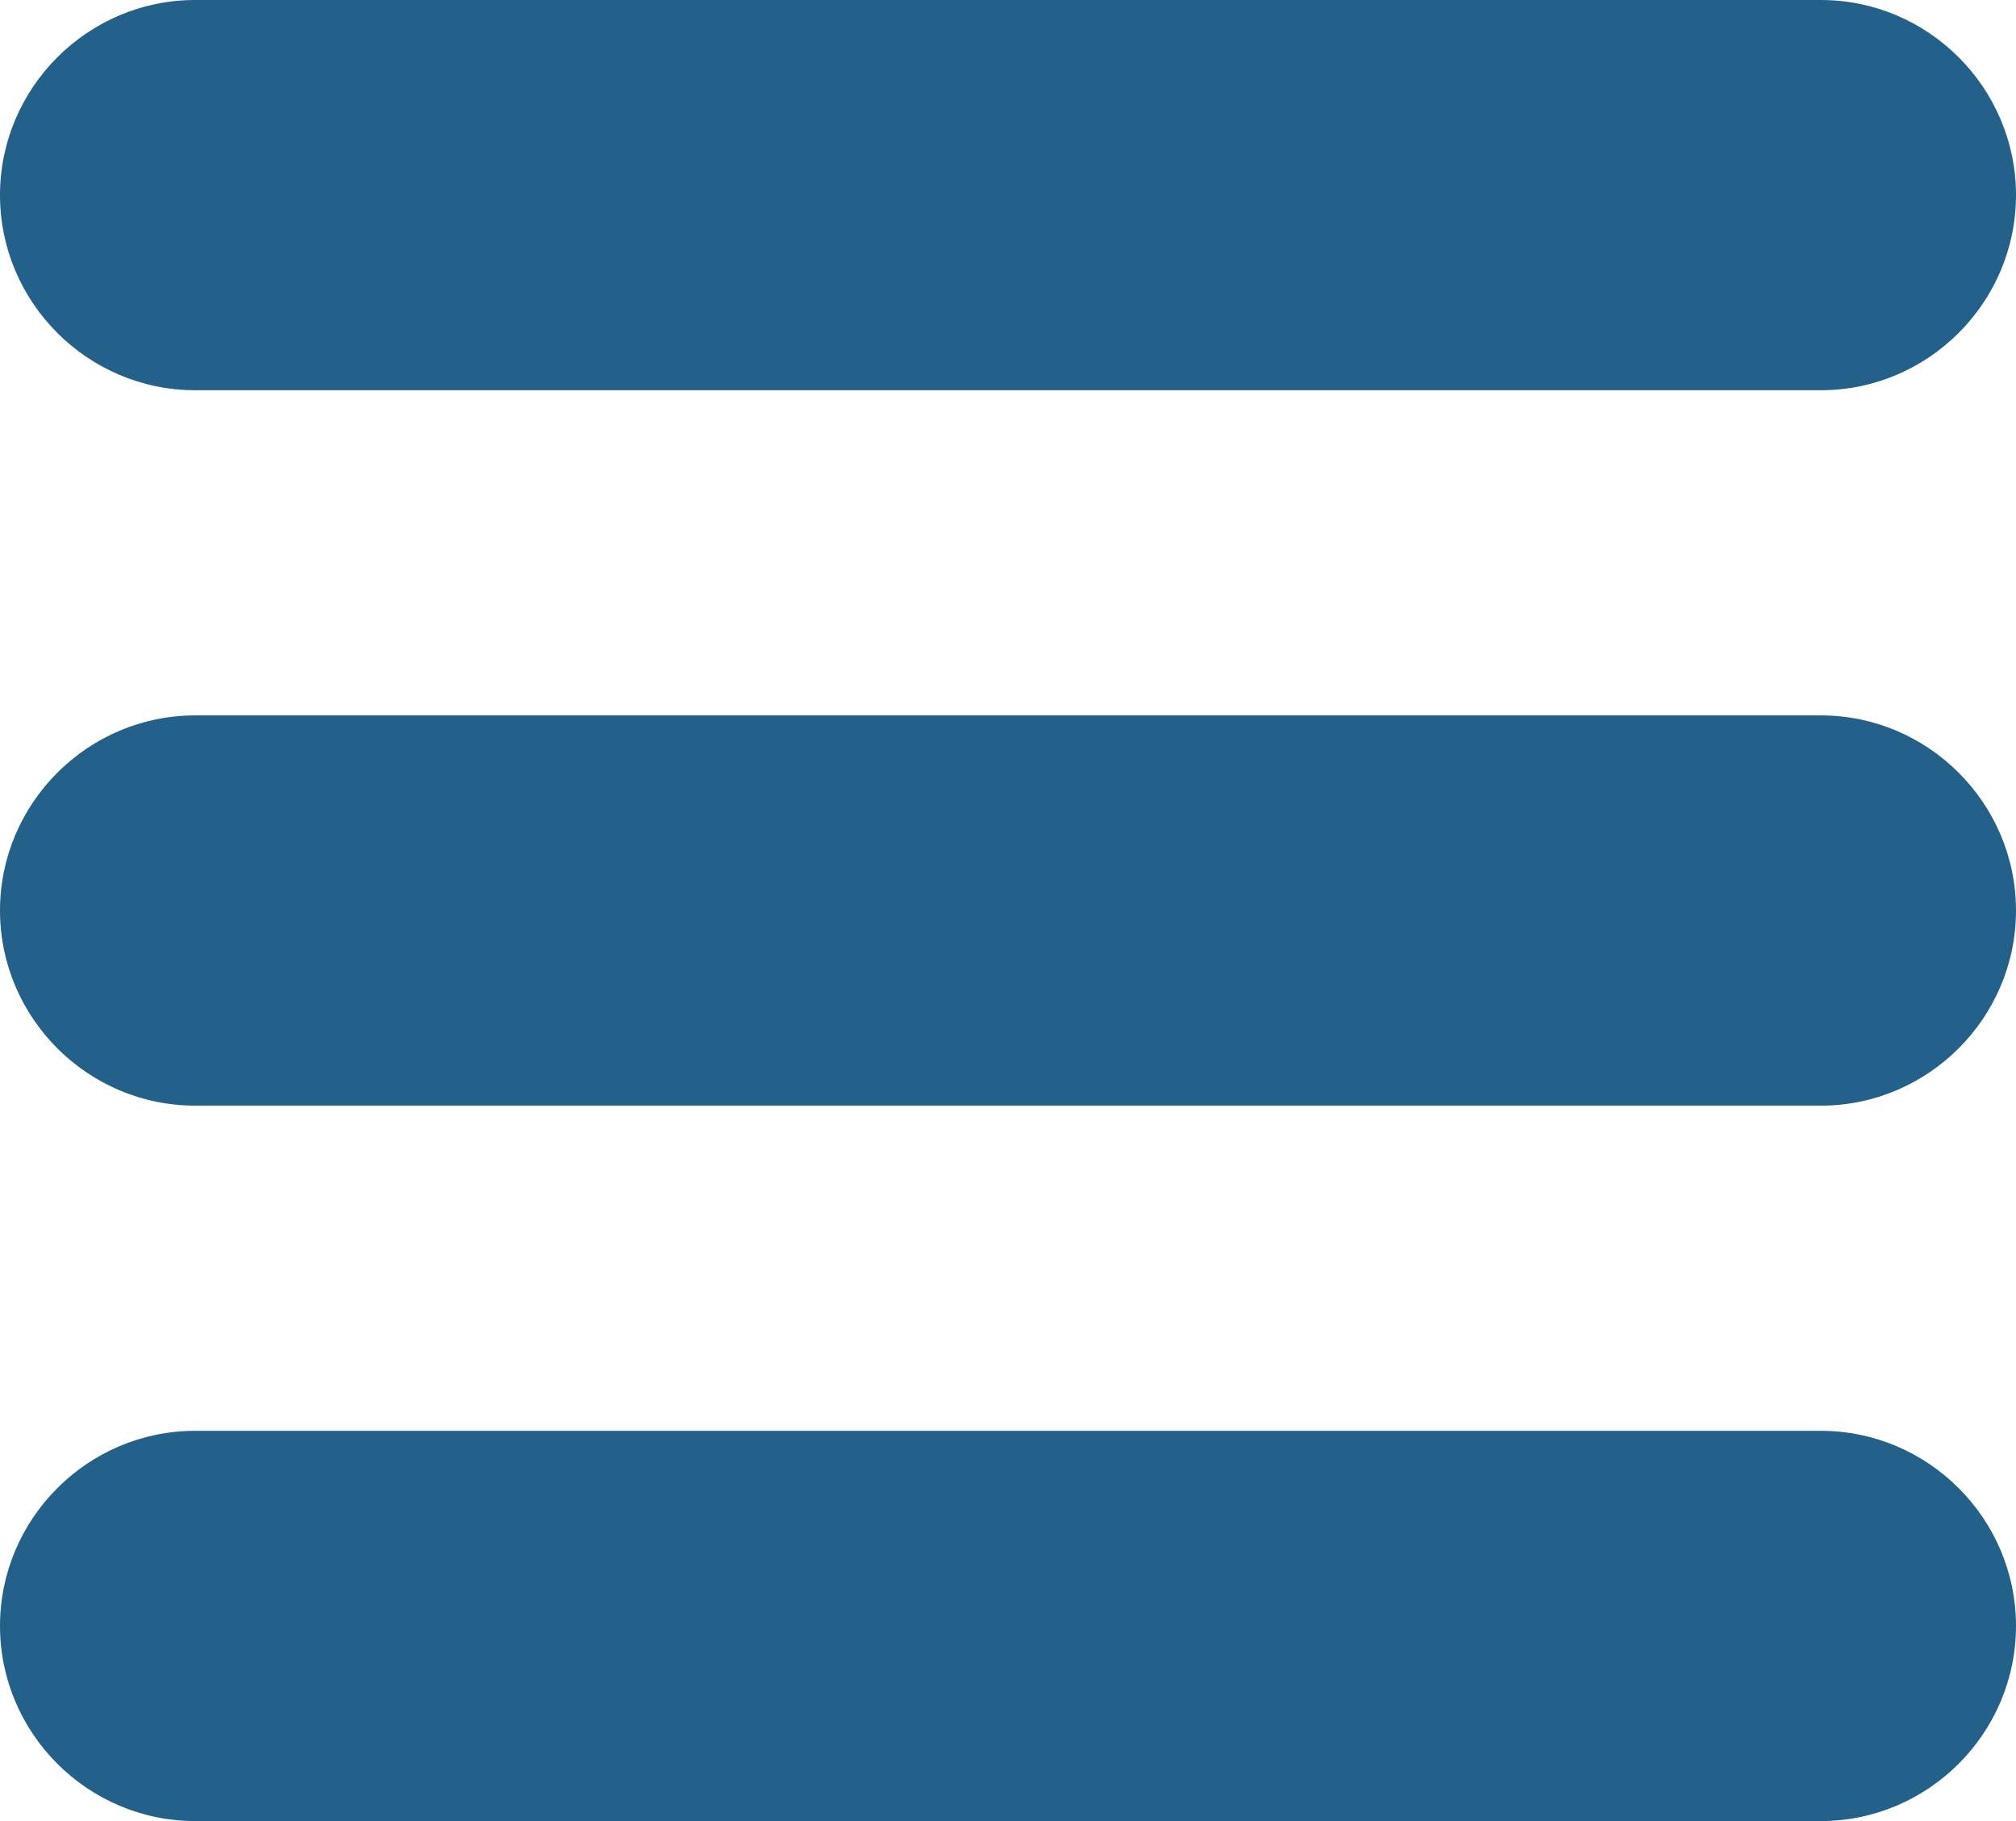 <?xml version="1.0" encoding="utf-8"?>
<!-- Generator: Adobe Illustrator 24.1.1, SVG Export Plug-In . SVG Version: 6.00 Build 0)  -->
<svg version="1.1" id="Layer_1" xmlns="http://www.w3.org/2000/svg" xmlns:xlink="http://www.w3.org/1999/xlink" x="0px" y="0px"
	 viewBox="0 0 99.2 89.6" style="enable-background:new 0 0 99.2 89.6;" xml:space="preserve">
<style type="text/css">
	.st0{fill:#23608A;}
</style>
<g>
	<path class="st0" d="M89.6,0h-80C4.32,0,0,4.32,0,9.6c0,5.28,4.32,9.6,9.6,9.6h80c5.28,0,9.6-4.32,9.6-9.6
		C99.2,4.32,94.88,0,89.6,0L89.6,0z M89.6,0"/>
	<path class="st0" d="M89.6,35.2h-80c-5.28,0-9.6,4.32-9.6,9.6c0,5.28,4.32,9.6,9.6,9.6h80c5.28,0,9.6-4.32,9.6-9.6
		C99.2,39.52,94.88,35.2,89.6,35.2L89.6,35.2z M89.6,35.2"/>
	<path class="st0" d="M89.6,70.4h-80C4.32,70.4,0,74.72,0,80c0,5.28,4.32,9.6,9.6,9.6h80c5.28,0,9.6-4.32,9.6-9.6
		C99.2,74.72,94.88,70.4,89.6,70.4L89.6,70.4z M89.6,70.4"/>
</g>
</svg>
